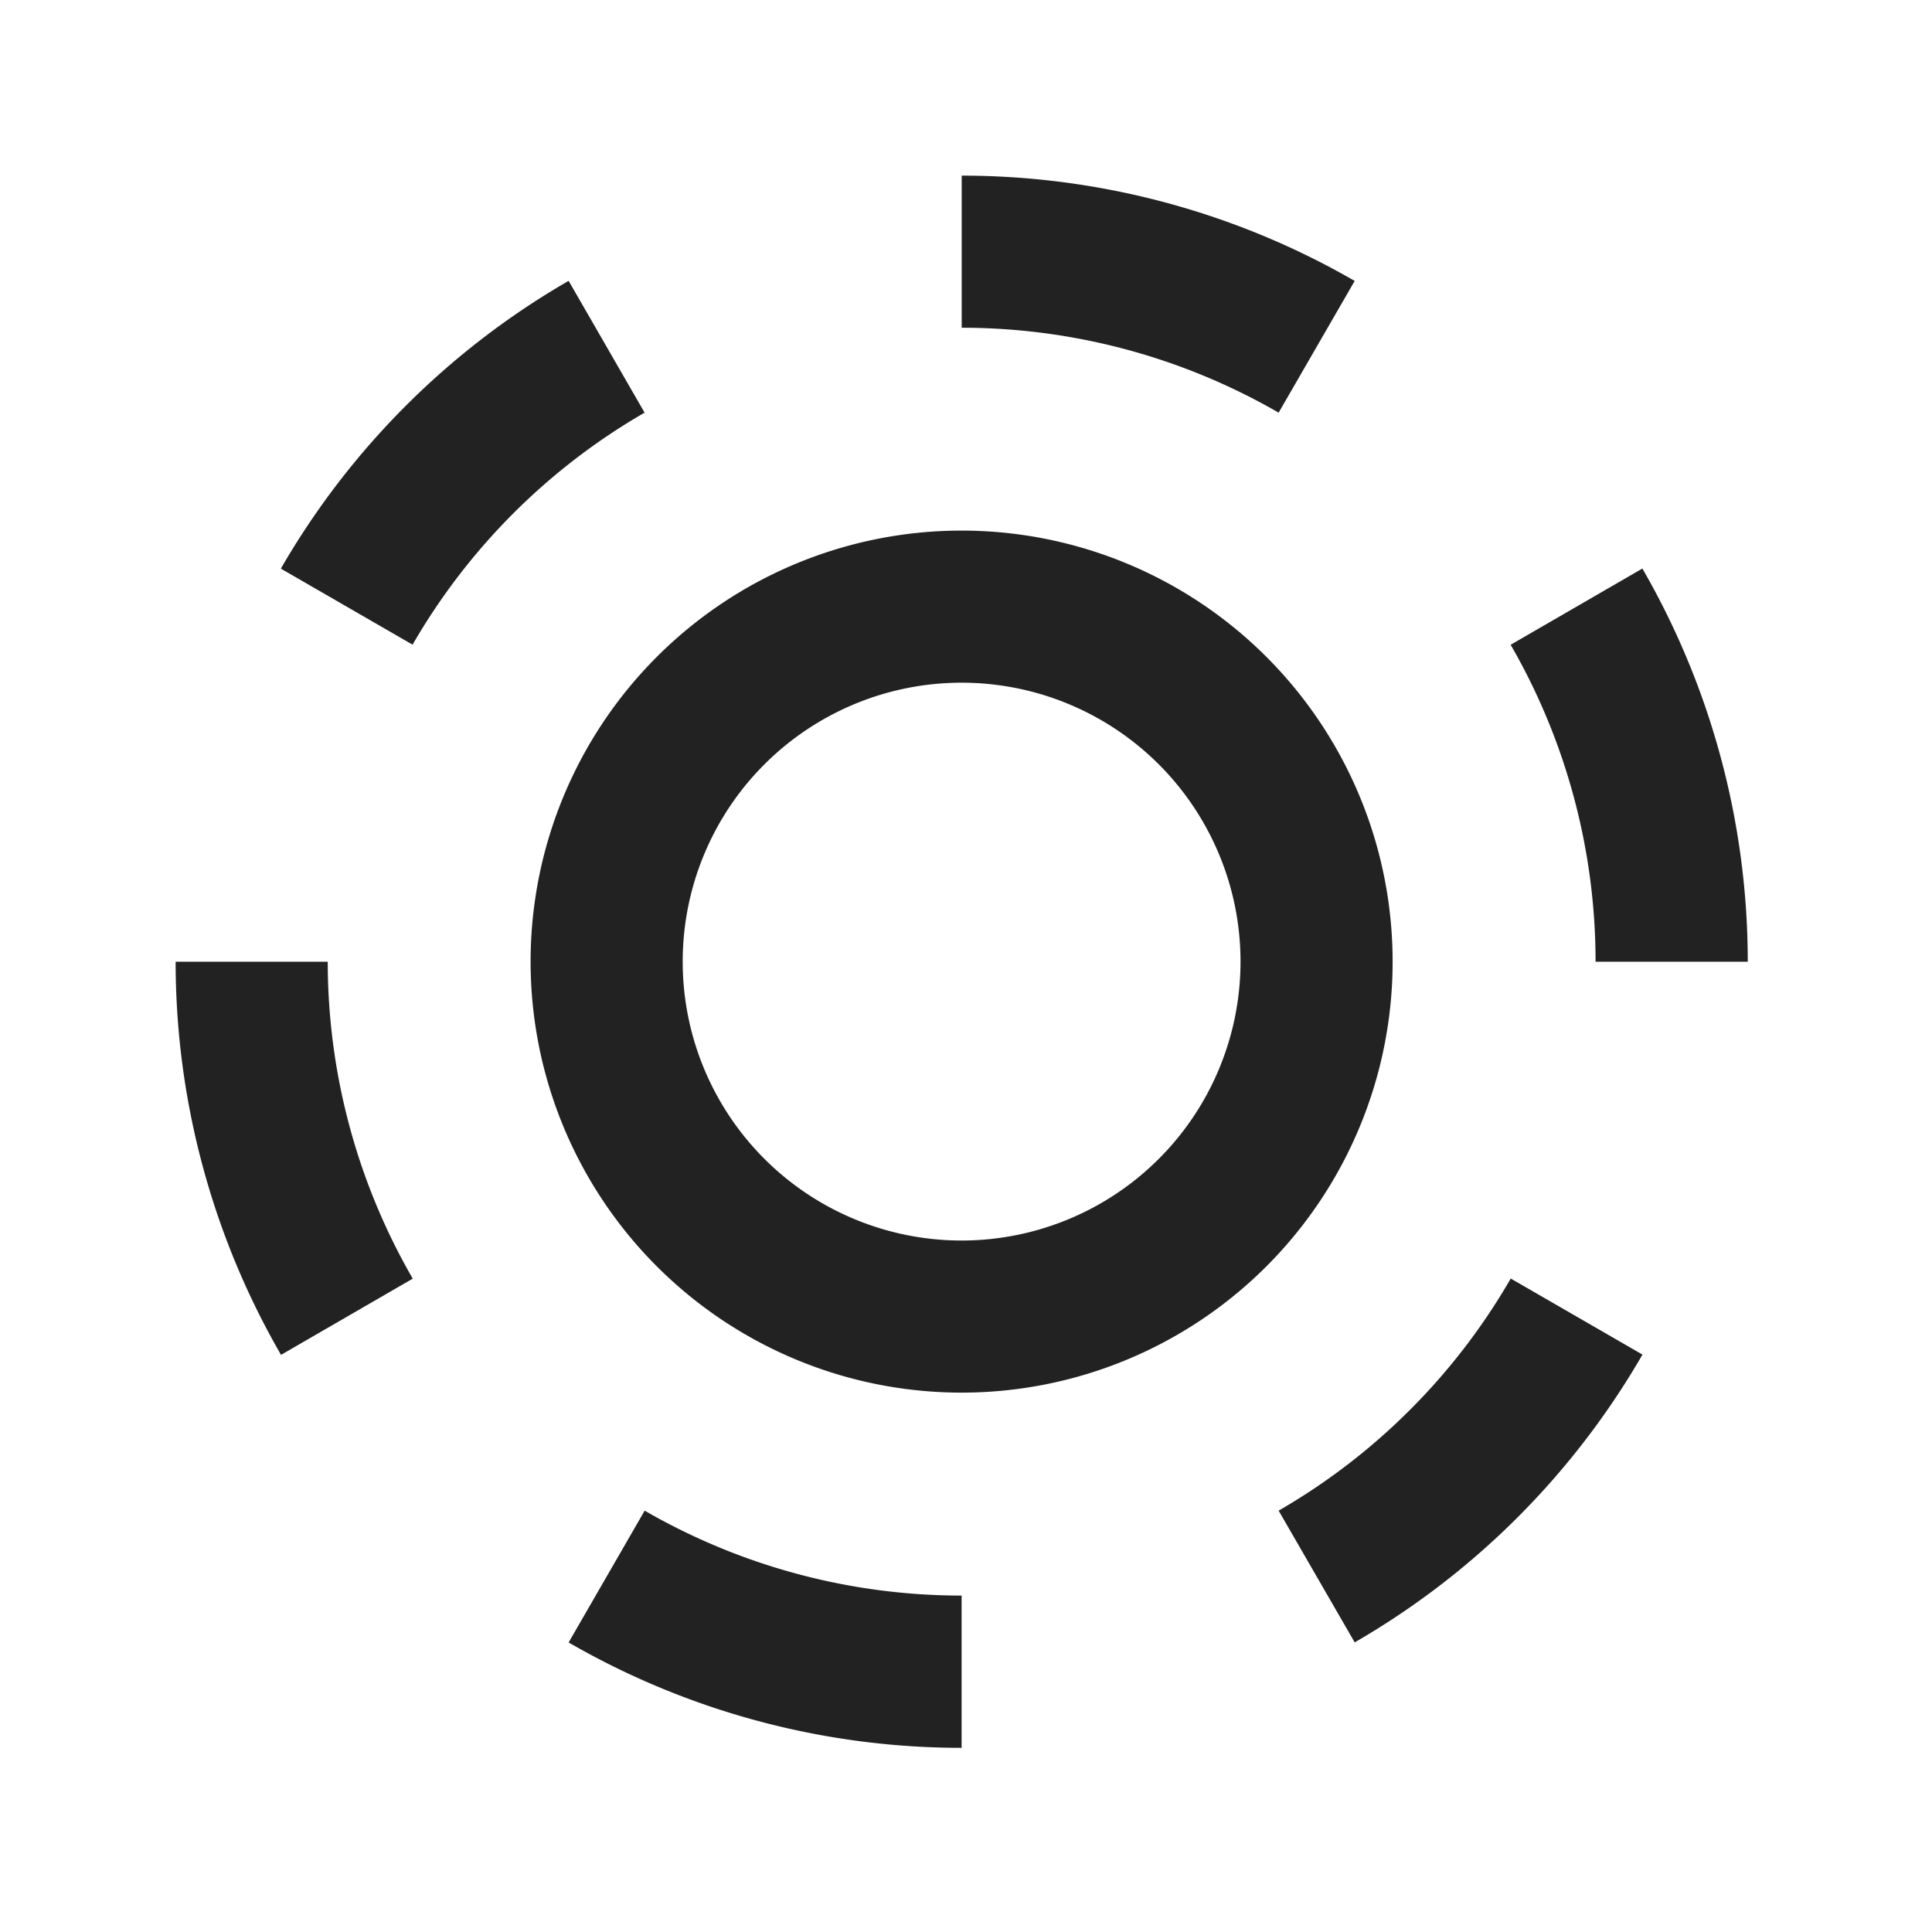 <svg xmlns="http://www.w3.org/2000/svg" width="22" height="22" viewBox="0 0 22 22">
  <g id="DEI" transform="translate(-339 -115.521)">
    <g id="frame" transform="translate(340 116.521)" fill="none" stroke="#fff" stroke-width="1" opacity="0">
      <rect width="20" height="20" stroke="none"/>
      <rect x="-0.5" y="-0.5" width="21" height="21" fill="none"/>
    </g>
    <g id="DEI-2" data-name="DEI" transform="translate(341 117.521)">
      <path id="Path_3921" data-name="Path 3921" d="M37.908,33a4.908,4.908,0,1,0,4.908,4.908A4.908,4.908,0,0,0,37.908,33Zm0,8.084a3.176,3.176,0,1,1,3.176-3.176A3.176,3.176,0,0,1,37.908,41.084Z" transform="translate(-28.958 -28.958)" fill="#222"/>
      <path id="Path_3922" data-name="Path 3922" d="M50,20.732a7.218,7.218,0,0,1,3.609.967l.866-1.5A8.951,8.951,0,0,0,50,19Z" transform="translate(-41.049 -19)" fill="#222"/>
      <path id="Path_3923" data-name="Path 3923" d="M71.65,35.363a7.218,7.218,0,0,1,.967,3.609H74.35a8.952,8.952,0,0,0-1.2-4.477Z" transform="translate(-56.448 -30.021)" fill="#222"/>
      <path id="Path_3924" data-name="Path 3924" d="M62.5,65.142l.866,1.5a8.951,8.951,0,0,0,3.277-3.277l-1.5-.866A7.218,7.218,0,0,1,62.5,65.142Z" transform="translate(-49.94 -49.94)" fill="#222"/>
      <path id="Path_3925" data-name="Path 3925" d="M34.5,73.152a8.951,8.951,0,0,0,4.475,1.2V72.618a7.218,7.218,0,0,1-3.609-.967Z" transform="translate(-30.025 -56.449)" fill="#222"/>
      <path id="Path_3926" data-name="Path 3926" d="M19,50a8.952,8.952,0,0,0,1.2,4.477l1.5-.868A7.218,7.218,0,0,1,20.732,50Z" transform="translate(-19 -41.049)" fill="#222"/>
      <path id="Path_3927" data-name="Path 3927" d="M26.427,23.15a8.951,8.951,0,0,0-3.277,3.277l1.5.866a7.218,7.218,0,0,1,2.642-2.642Z" transform="translate(-21.952 -21.952)" fill="#222"/>
    </g>
  </g>
</svg>
